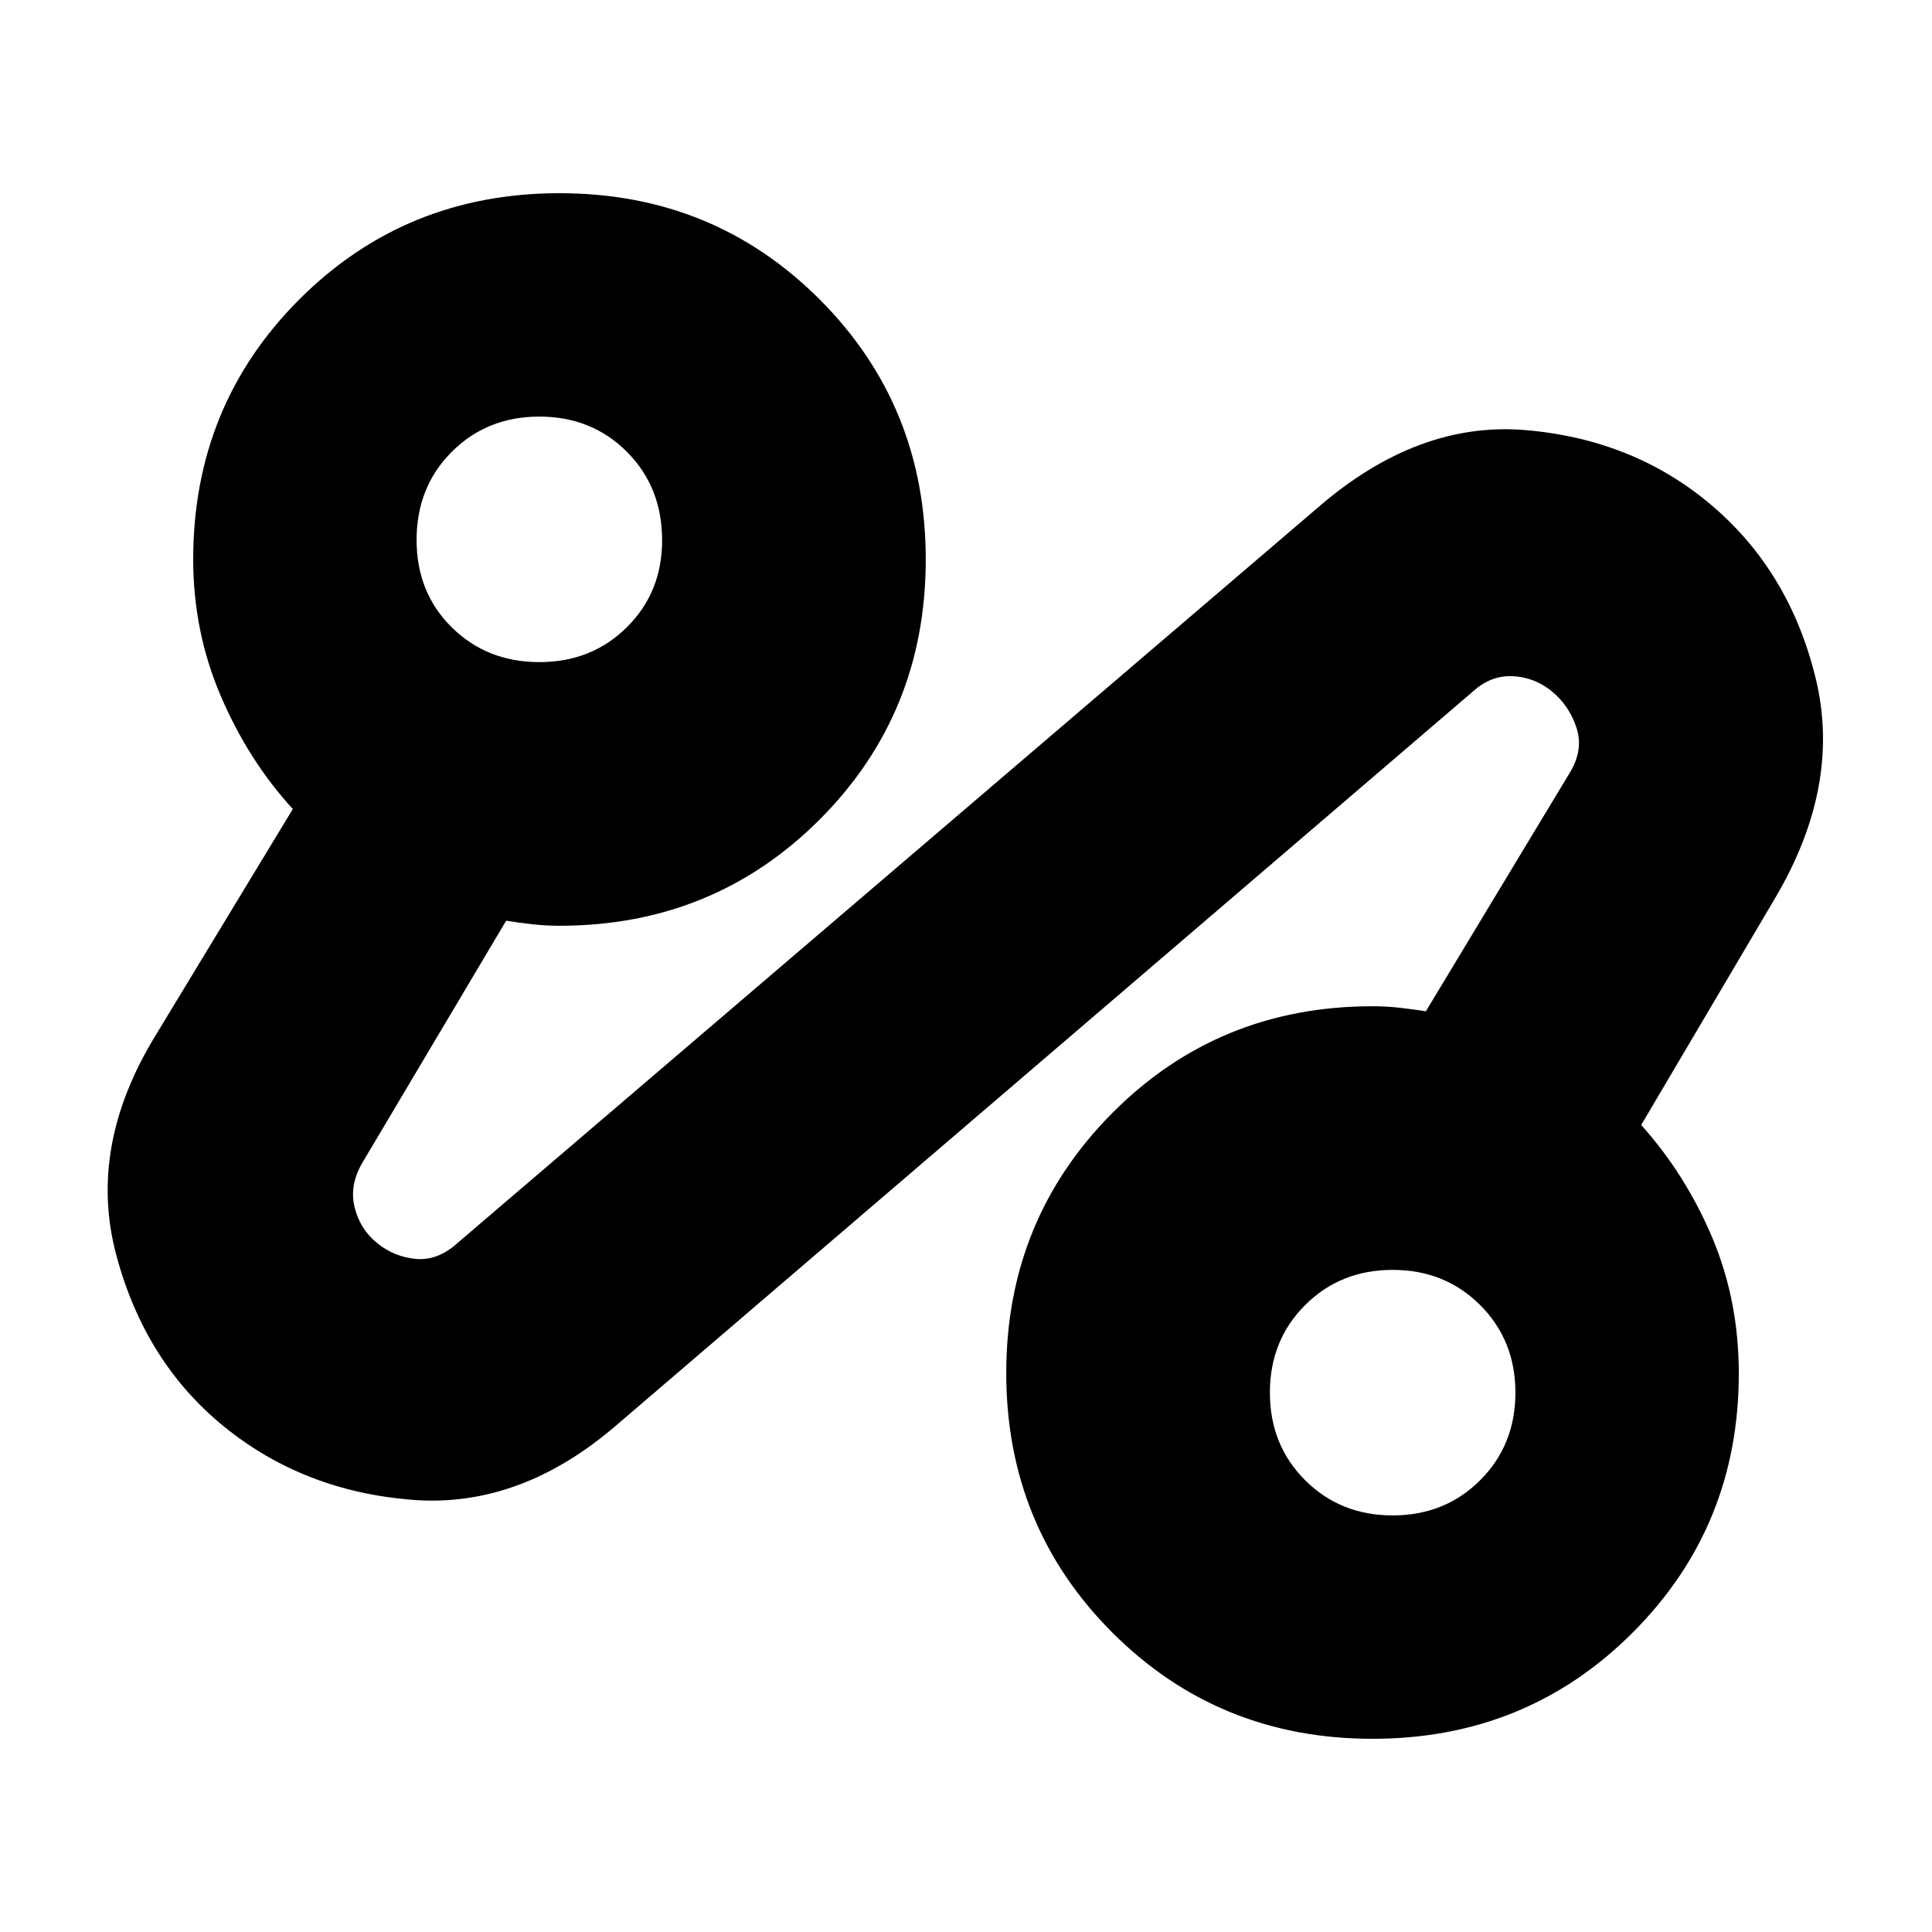 <svg xmlns="http://www.w3.org/2000/svg" height="24" viewBox="0 -960 960 960" width="24"><path d="M306.5-252q-48 41.5-101.75 37.25T111.5-251Q72-283 57.75-336.5T77-445l68.5-113q-22-24-35.75-56.05T96-682q0-76.5 52.75-129.25T278-864q76.5 0 129.25 52.75T460-682q0 76.5-52.75 129.25T278-500q-6.76 0-13.52-.75-6.77-.75-12.98-1.75l-71 119.5q-7 11.5-4.37 22.58 2.64 11.09 11.2 18.05 8.56 6.97 19.44 7.92 10.89.95 20.73-8.05l427-365q50-43.5 104-38.75T851-708.5q38.5 33 51.25 85.75T882.5-514.5l-67 113.5q22 24.5 35.25 55.82T864-277.49q0 75.99-52.75 128.74Q758.5-96 682-96t-129.25-52.75Q500-201.5 500-277.75T552.75-407Q605.5-460 682-460q6.96 0 13.54.75 6.58.75 12.96 1.75L780-576q7-11.5 3.32-22.5-3.67-11-12.25-18-8.57-7-19.4-7.5-10.83-.5-19.67 7.5L306.5-252ZM268-631q26 0 43.5-17.35Q329-665.71 329-691.5q0-26.5-17.5-44T268-753q-26 0-43.5 17.5T207-691.75q0 26.25 17.5 43.5T268-631Zm424 424q26 0 43.5-17.5T753-268q0-26-17.5-43.5T692-329q-26 0-43.5 17.5T631-268q0 26 17.5 43.5T692-207ZM268-692Zm424 424Z"/></svg>